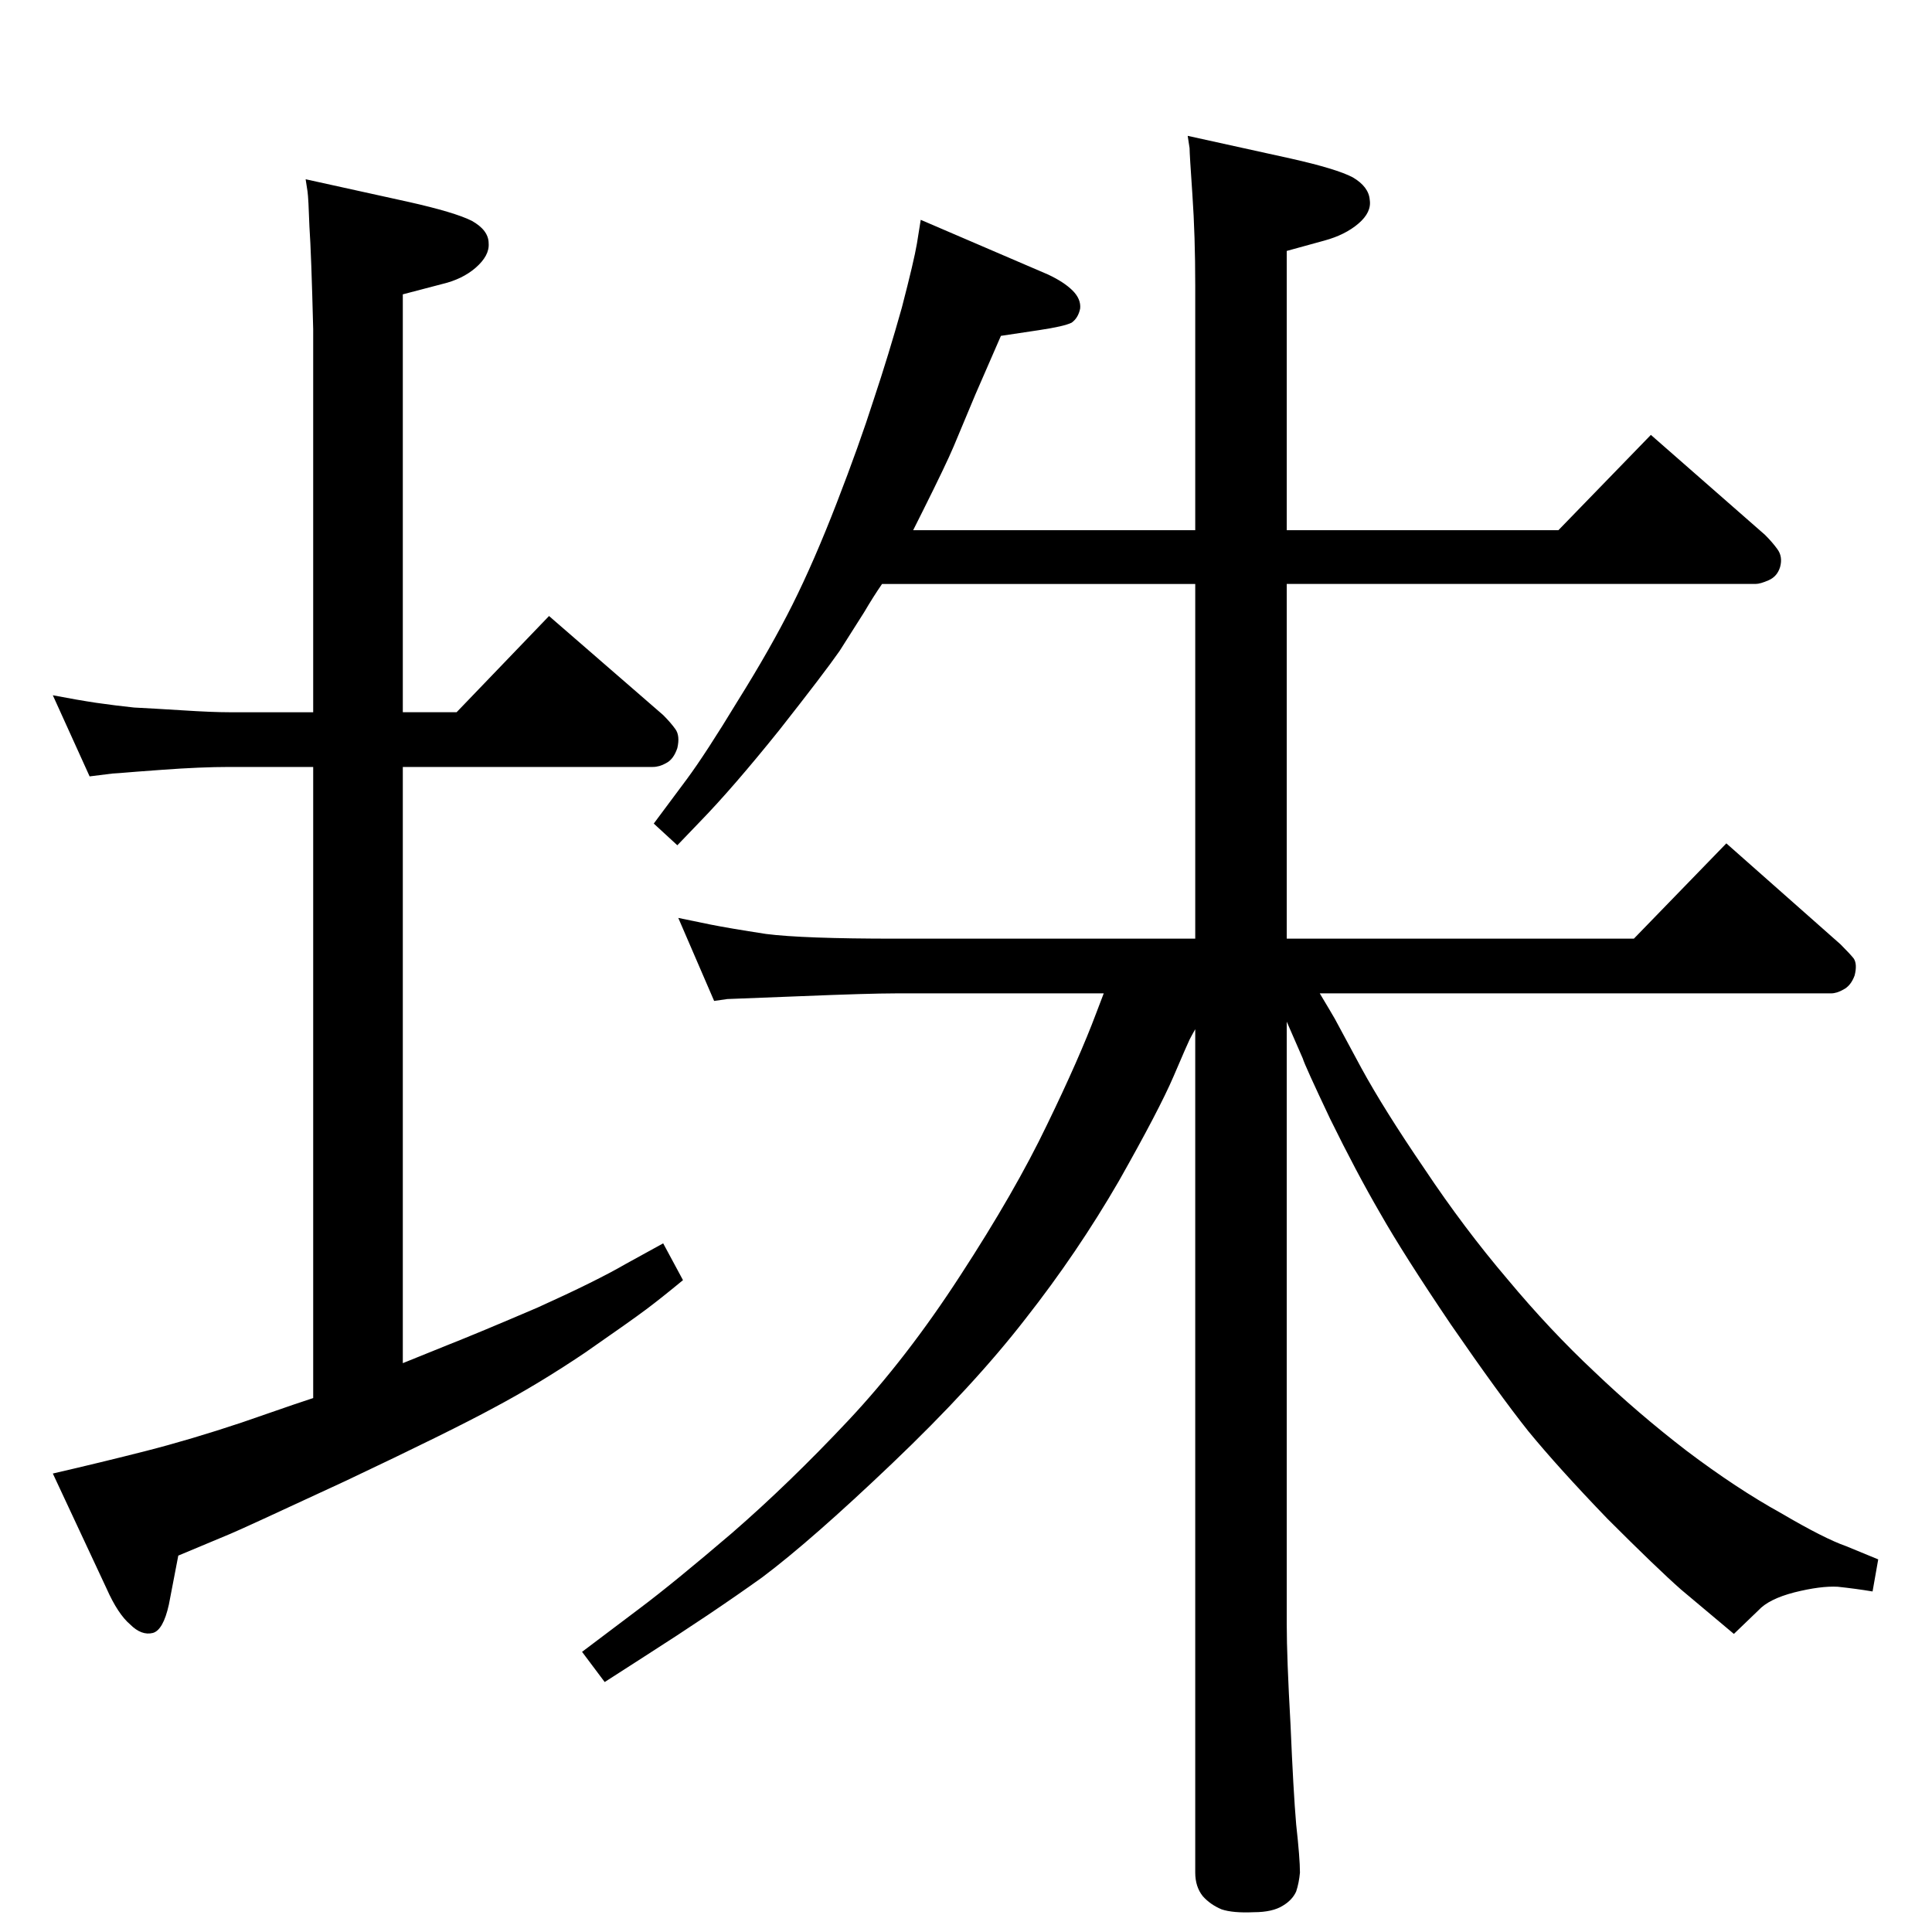<?xml version="1.0" standalone="no"?>
<!DOCTYPE svg PUBLIC "-//W3C//DTD SVG 1.1//EN" "http://www.w3.org/Graphics/SVG/1.1/DTD/svg11.dtd" >
<svg xmlns="http://www.w3.org/2000/svg" xmlns:xlink="http://www.w3.org/1999/xlink" version="1.1" viewBox="0 0 2048 2048">
  <g transform="matrix(1 0 0 -1 0 2048)">
   <path fill="currentColor"
d="M968 1486h299v259q0 53 -3 96.5t-3 49.5l-2 13l109 -24q49 -11 66 -20q17 -10 18 -24q2 -13 -12 -25t-36 -18l-40 -11v-296h288l98 101l121 -106q8 -8 13 -15q6 -8 3 -19q-3 -10 -12 -14t-14 -4h-497v-376h368l98 101l121 -107q10 -10 14 -15q4 -6 1 -18q-4 -11 -12 -15
q-7 -4 -13 -4h-542q12 -20 16 -27l28 -52q24 -44 67 -107q42 -63 88 -117q45 -54 92 -98q46 -44 98 -84q53 -40 100 -66q46 -27 69 -35l34 -14l-6 -34q-18 3 -37 5q-18 1 -46 -6q-27 -7 -38 -19l-26 -25l-56 47q-25 22 -78 75q-52 54 -84 93q-31 39 -82 113q-50 74 -75 118
q-25 43 -53 100q-27 57 -29 64l-17 39v-639q0 -35 4 -106q3 -71 6 -106q4 -36 4 -51q-1 -11 -4 -20q-4 -9 -14 -15q-11 -7 -31 -7q-22 -1 -34 3q-12 5 -20 14q-8 10 -8 25v894q-4 -7 -6 -11t-17 -39t-58 -111q-44 -76 -99 -146q-55 -71 -141 -153t-138 -121
q-53 -38 -125 -84l-42 -27l-24 32l61 46q36 27 98 80q61 53 123 119t119 154q58 89 92 160q34 70 52 118l8 21h-221q-27 0 -101 -3q-75 -3 -77 -3l-14 -2l-38 88l34 -7q20 -4 59 -10q39 -5 137 -5h318v376h-332q-9 -13 -19 -30l-26 -41q-16 -23 -64 -84q-49 -61 -84 -97
l-24 -25l-25 23l35 47q20 27 54 83q35 56 58 102t47 108t39 109q16 48 30 98q13 50 16 68l4 25l135 -58q17 -8 26 -17t8 -19q-2 -10 -9 -15q-8 -4 -35 -8l-40 -6l-27 -62l-23 -55q-8 -19 -33 -69zM427 1293h57l98 102l121 -105q8 -8 13 -15t2 -20q-4 -12 -12 -16
q-7 -4 -14 -4h-265v-632l47 19q33 13 96 40q62 28 93 46l40 22l21 -39q-23 -19 -39 -31t-65 -46q-49 -33 -96 -58q-46 -25 -158 -78q-112 -52 -122 -56l-55 -23l-10 -52q-6 -27 -17 -30q-12 -3 -24 9q-13 11 -25 38l-57 122q52 12 99 24t101 30l55 19l21 7v669h-89
q-30 0 -71 -3l-27 -2q-24 -2 -26 -2l-24 -3l-39 86q26 -5 46 -8q21 -3 40 -5q20 -1 52 -3q31 -2 49 -2h89v406q-2 80 -4 109q-1 30 -2 37l-2 13l109 -24q49 -11 67 -20q18 -10 18 -24q1 -13 -14 -26q-14 -12 -35 -17l-42 -11v-443z" />
  </g>

</svg>
